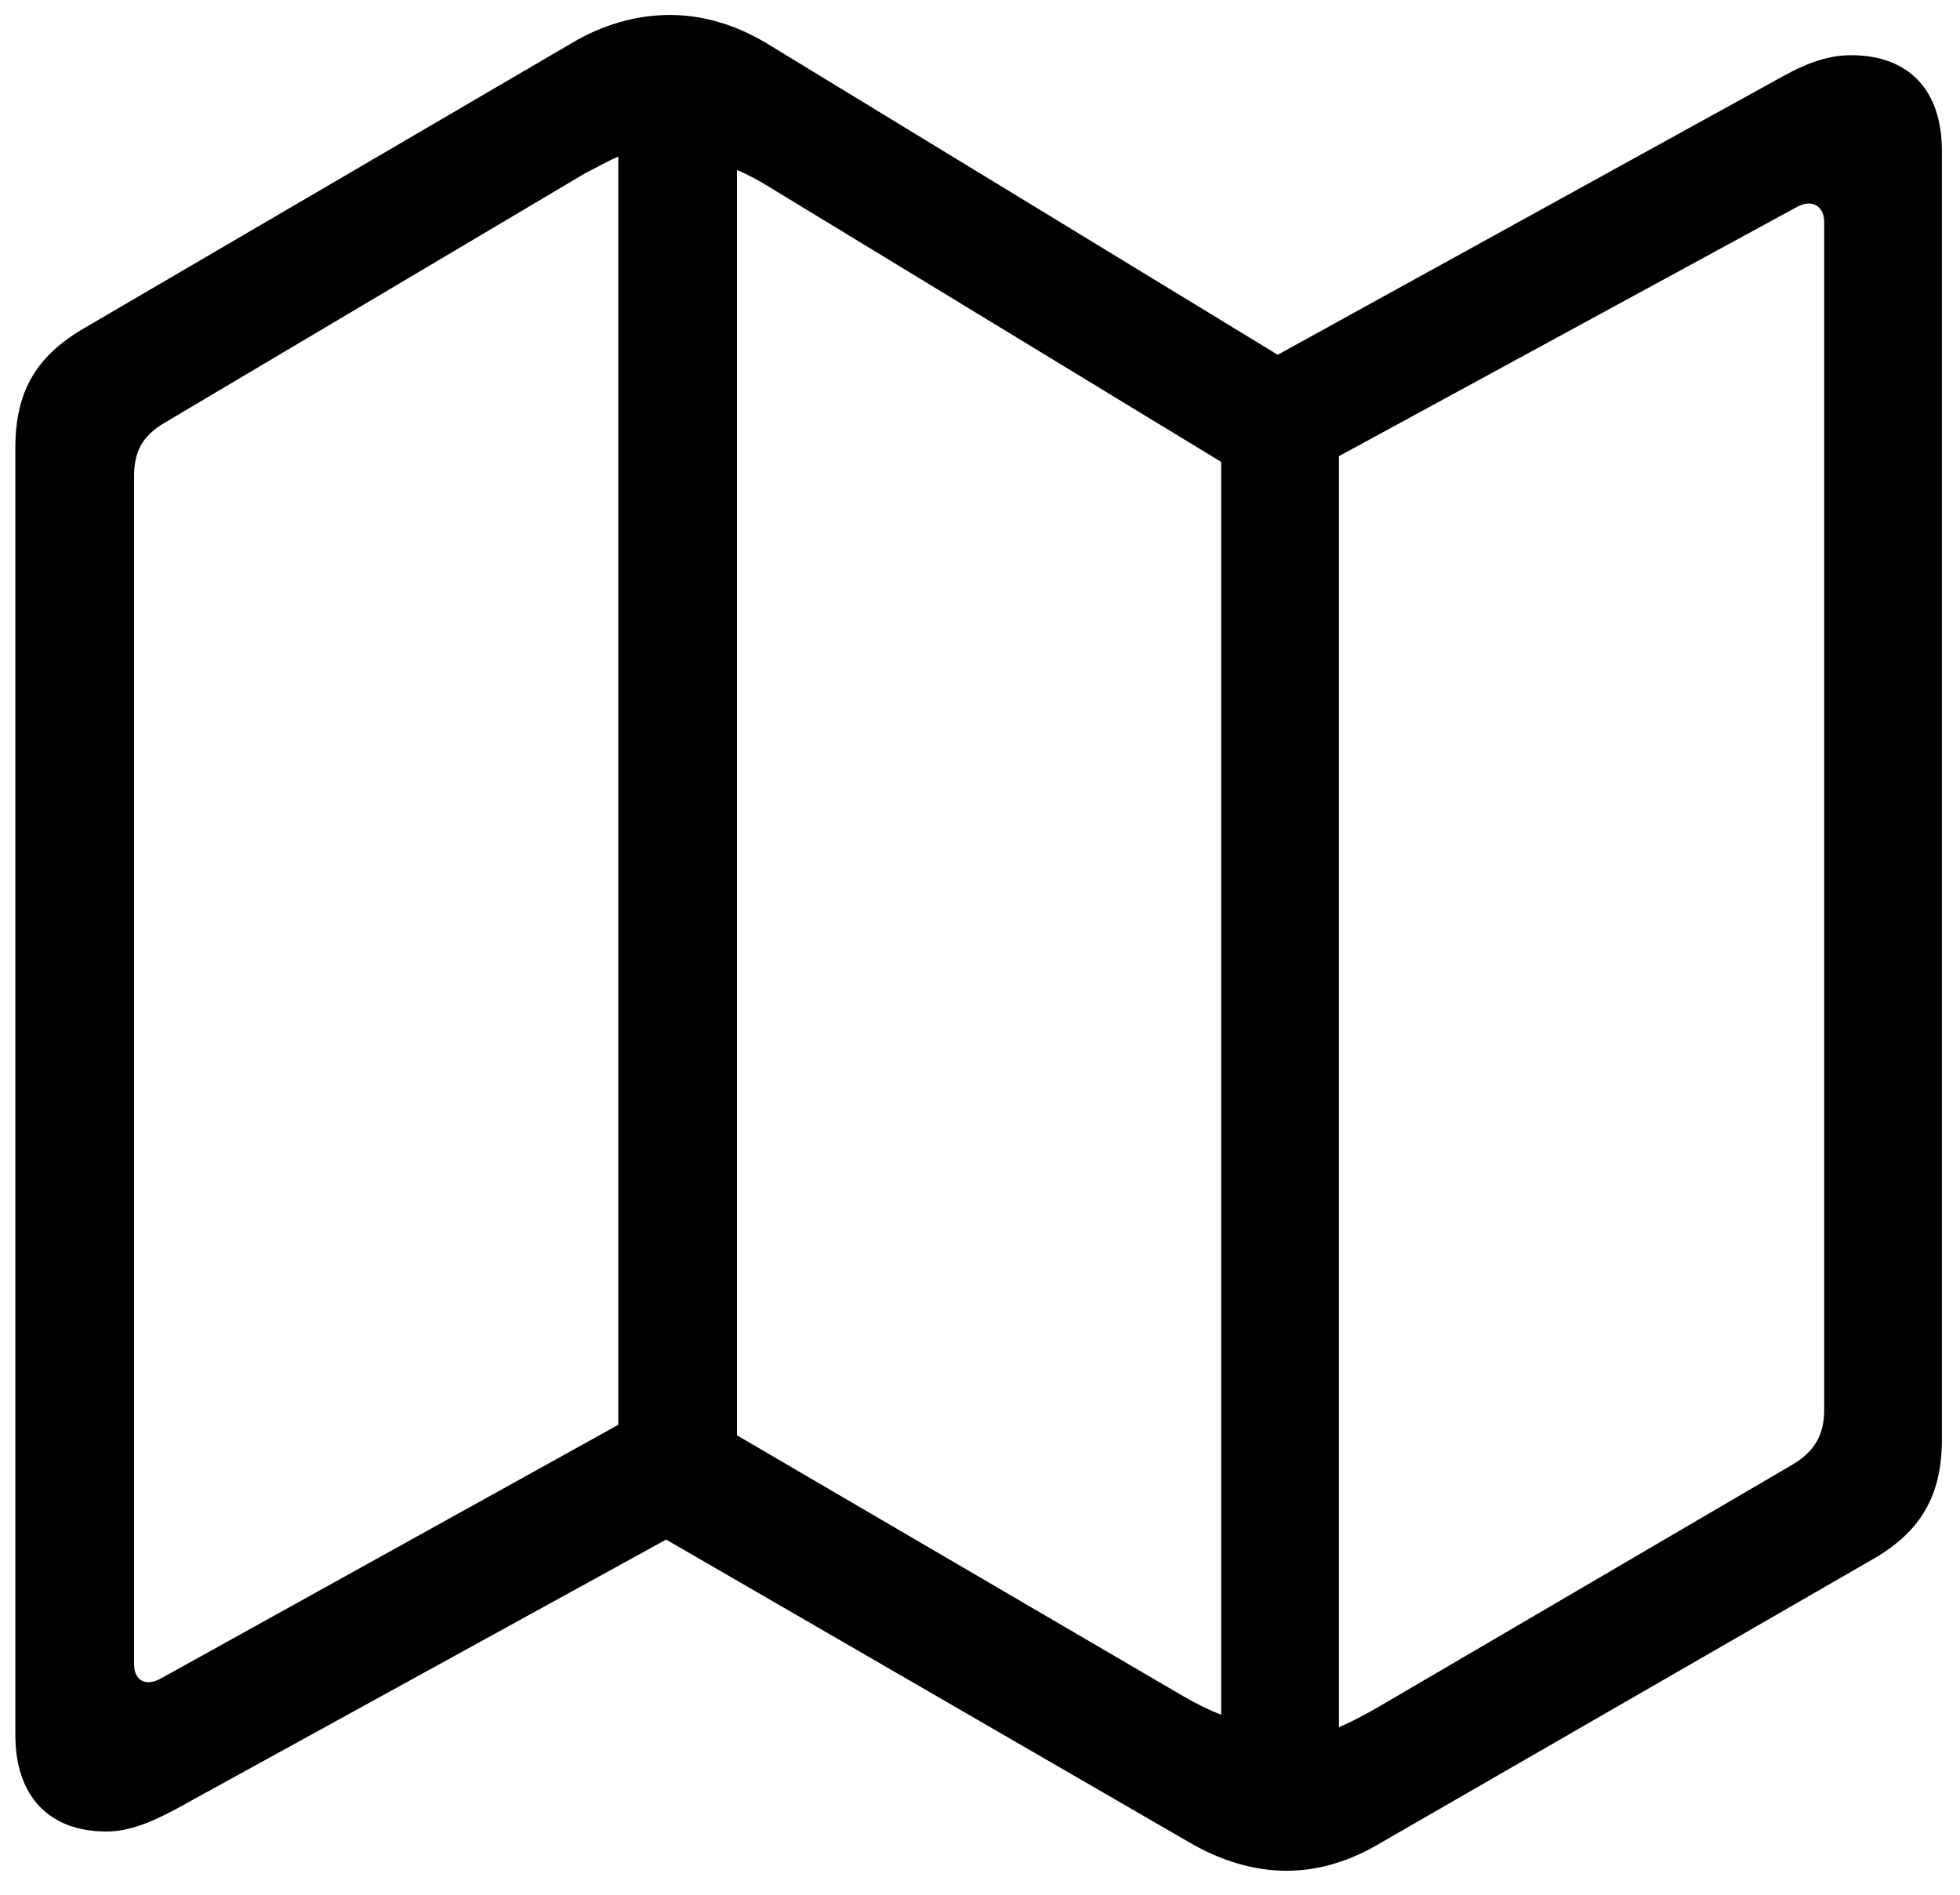<svg width="30" height="29" viewBox="0 0 30 29" fill="none" xmlns="http://www.w3.org/2000/svg">
<path d="M1.627 28.032C0.748 28.032 0.235 27.49 0.235 26.553V6.851C0.235 5.972 0.572 5.43 1.319 5.005L8.761 0.654C9.229 0.376 9.742 0.229 10.255 0.229C10.753 0.229 11.251 0.376 11.72 0.654L19.557 5.43L27.291 1.167C27.686 0.947 28.009 0.845 28.331 0.845C29.21 0.845 29.723 1.372 29.723 2.31V22.026C29.723 22.891 29.4 23.447 28.653 23.872L21.08 28.237C20.626 28.501 20.157 28.633 19.689 28.633C19.205 28.633 18.692 28.486 18.194 28.193L10.196 23.564L2.682 27.695C2.271 27.915 1.949 28.032 1.627 28.032ZM9.464 21.807V2.397C9.288 2.471 9.142 2.559 8.966 2.646L2.521 6.47C2.169 6.675 2.052 6.924 2.052 7.29V25.469C2.052 25.645 2.14 25.747 2.271 25.747C2.345 25.747 2.418 25.718 2.491 25.674L9.464 21.807ZM11.28 21.968L18.121 25.967C18.297 26.069 18.502 26.172 18.692 26.245V7.07L11.734 2.837C11.588 2.749 11.427 2.661 11.28 2.603V21.968ZM20.494 26.436C20.699 26.348 20.89 26.245 21.095 26.128L27.452 22.407C27.789 22.202 27.921 21.939 27.921 21.587V3.394C27.921 3.218 27.818 3.115 27.686 3.115C27.613 3.115 27.54 3.145 27.467 3.188L20.494 6.982V26.436Z" fill="black"/>
</svg>
